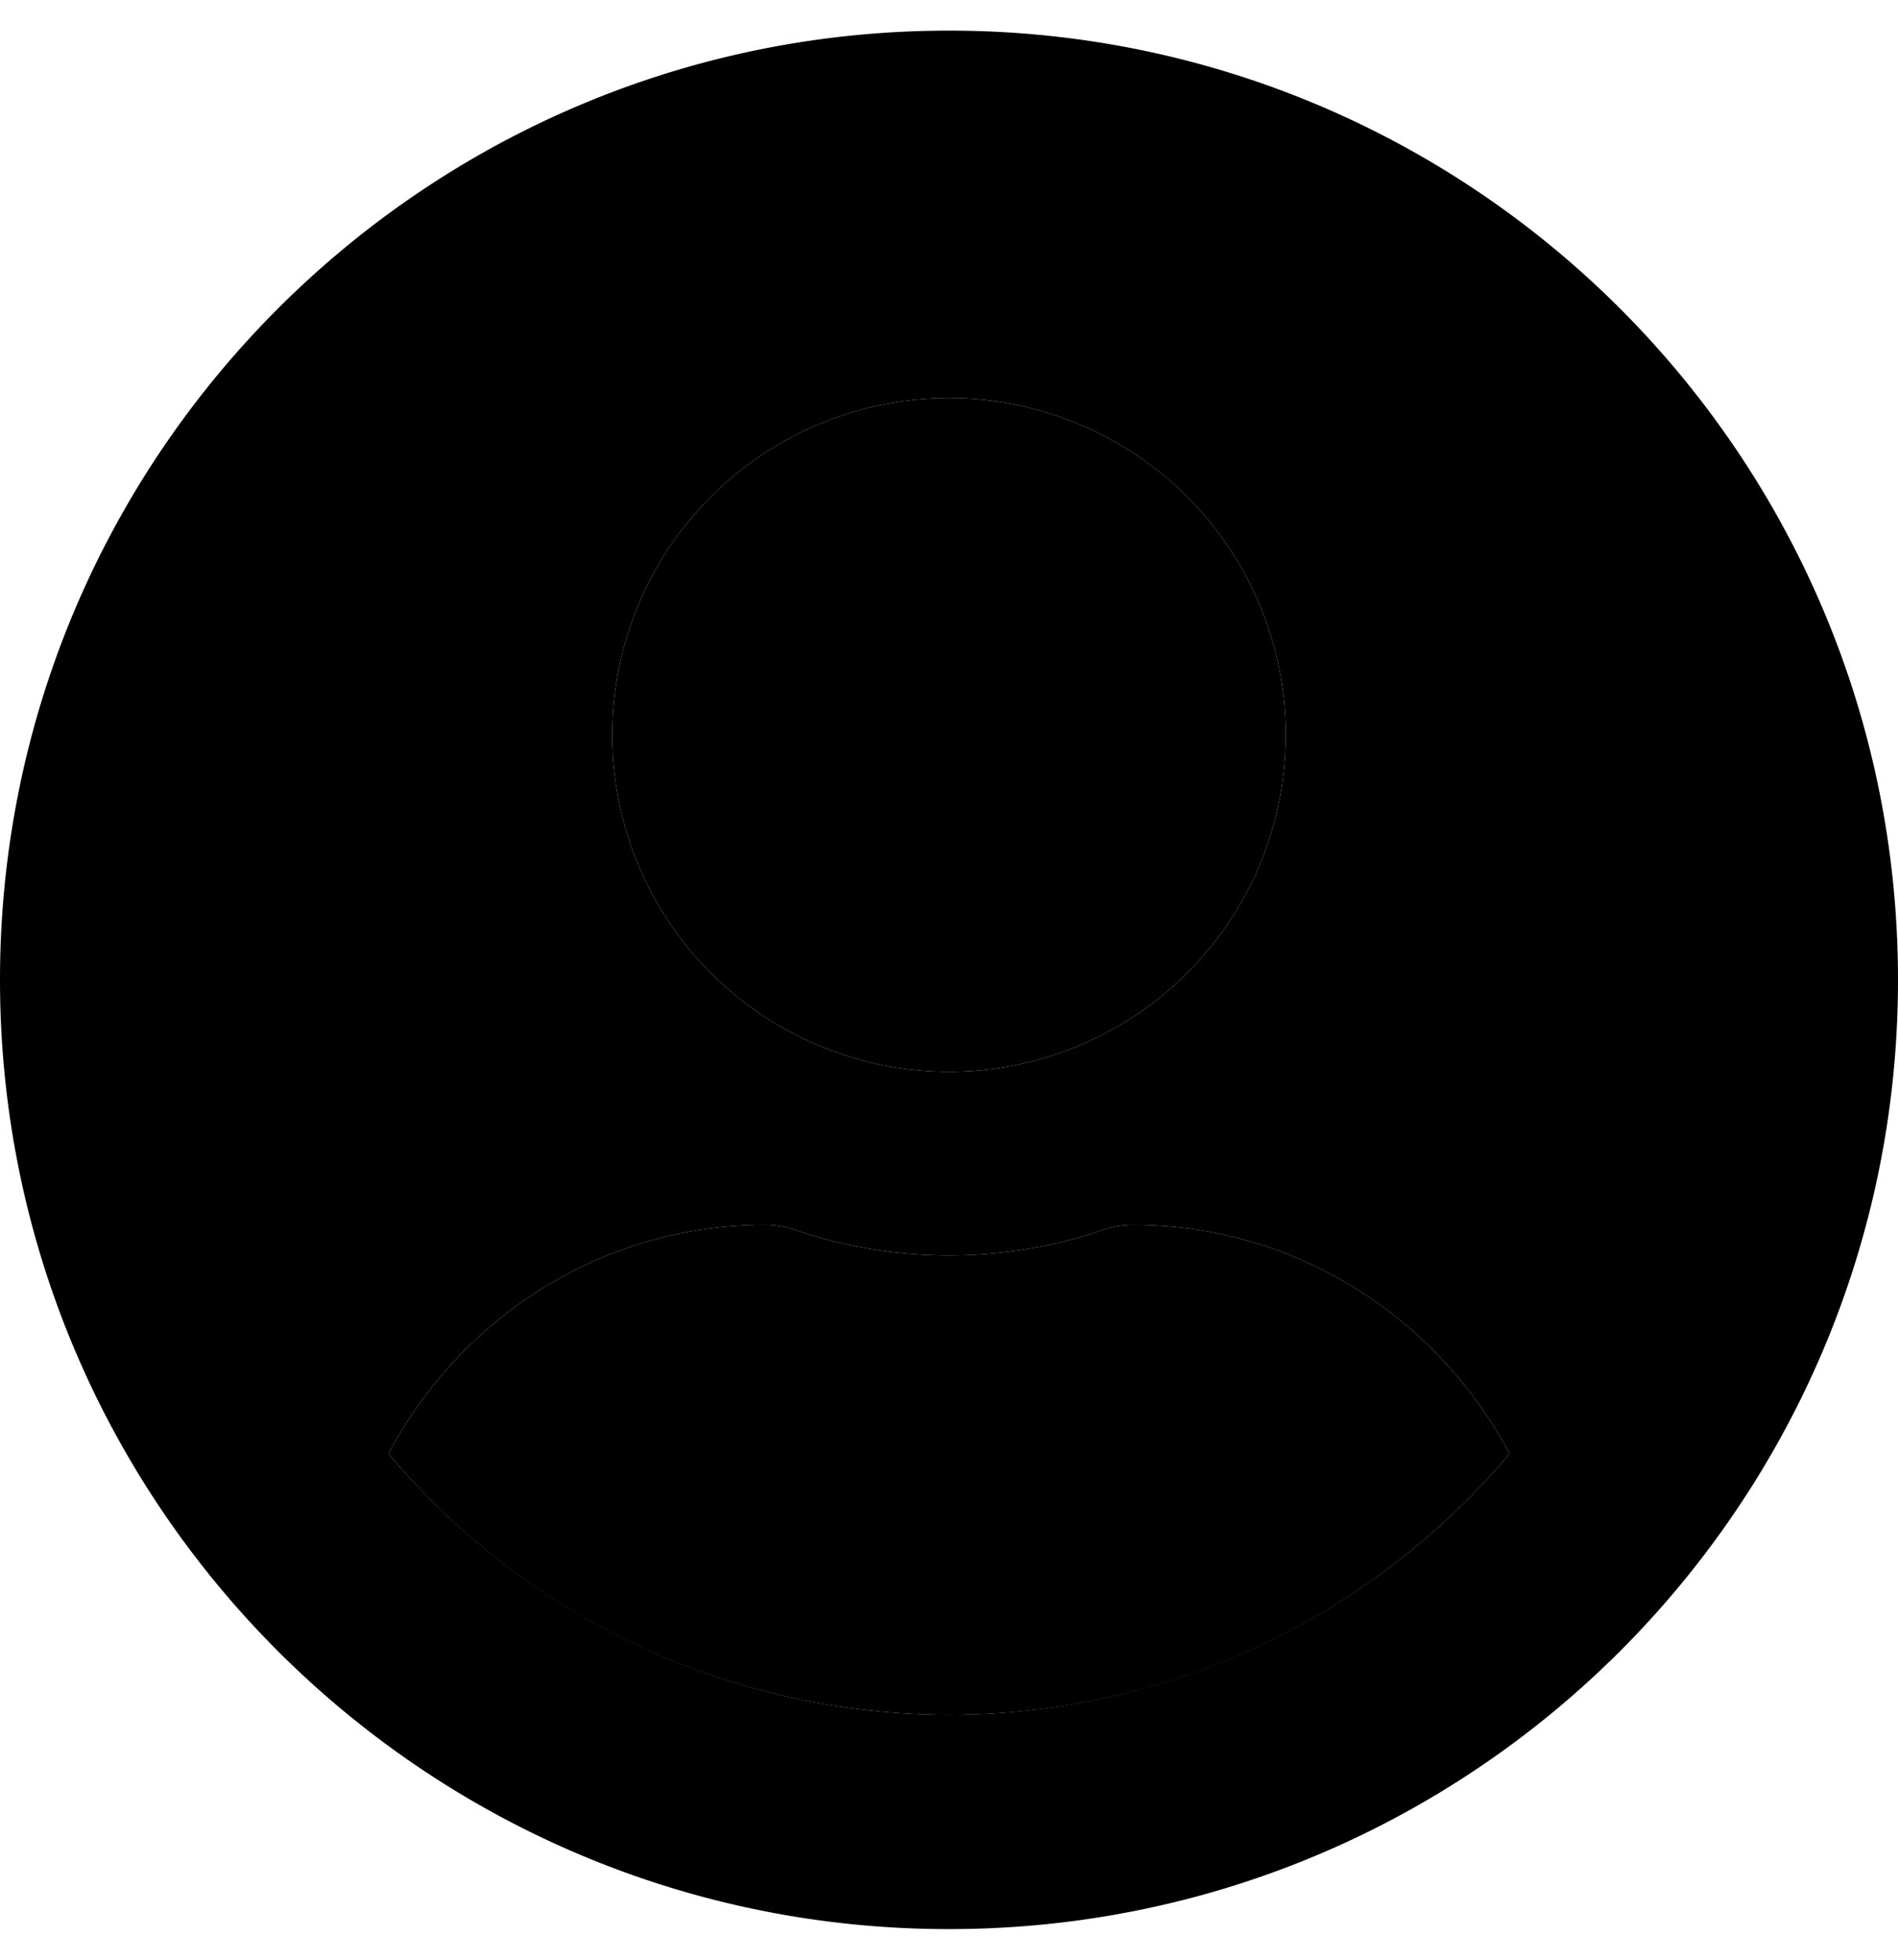 <svg aria-hidden="true" focusable="false" data-prefix="fad" data-icon="user-circle" role="img" xmlns="http://www.w3.org/2000/svg" viewBox="0 0 496 512" class="svg-inline--fa fa-user-circle fa-w-16 fa-7x"><g class="fa-group"><path fill="currentColor" d="M248,8C111,8,0,119,0,256S111,504,248,504,496,393,496,256,385,8,248,8Zm0,96a88,88,0,1,1-88,88A88,88,0,0,1,248,104Zm0,344a191.61,191.61,0,0,1-146.5-68.2C120.3,344.4,157.1,320,200,320a24.76,24.76,0,0,1,7.1,1.1,124.67,124.67,0,0,0,81.8,0A24.76,24.76,0,0,1,296,320c42.9,0,79.7,24.4,98.5,59.8A191.61,191.61,0,0,1,248,448Z" class="fa-secondary"></path><path fill="currentColor" d="M248,280a88,88,0,1,0-88-88A88,88,0,0,0,248,280Zm48,40a24.76,24.76,0,0,0-7.1,1.1,124.67,124.67,0,0,1-81.8,0A24.76,24.76,0,0,0,200,320c-42.9,0-79.7,24.4-98.5,59.8,68.07,80.91,188.84,91.32,269.75,23.25A192,192,0,0,0,394.5,379.8C375.7,344.4,338.9,320,296,320Z" class="fa-primary"></path></g></svg>
